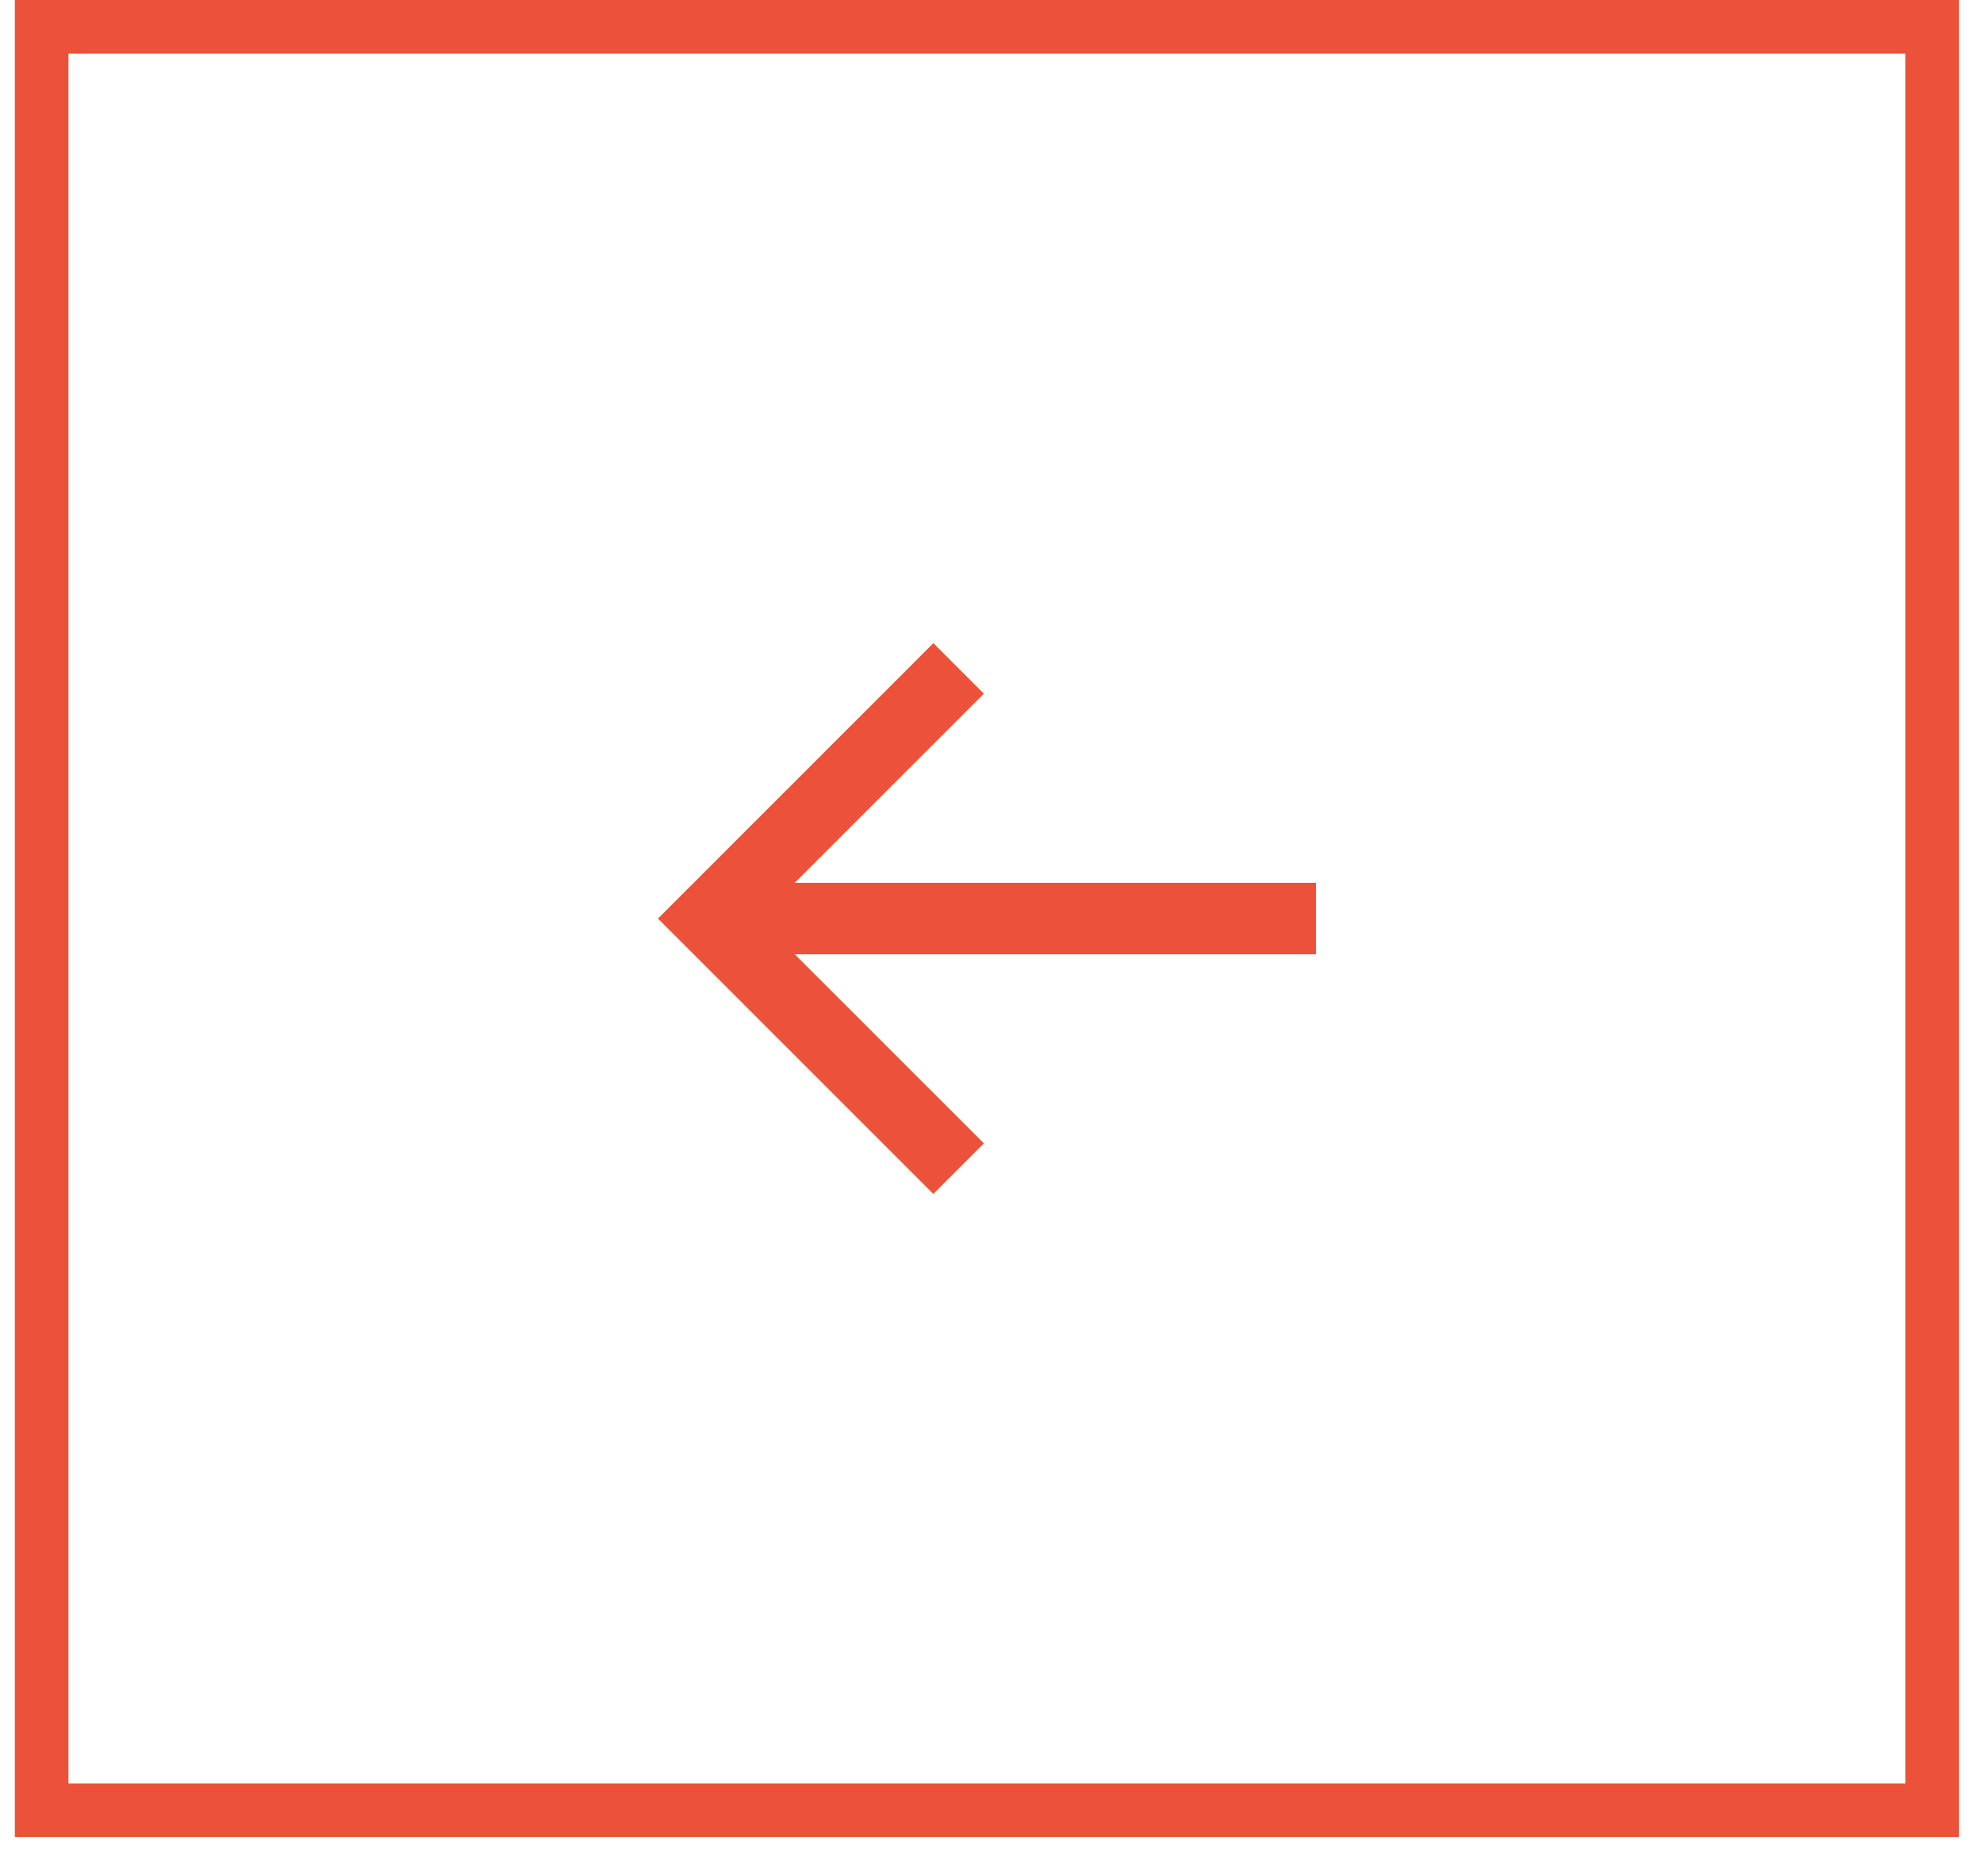 <svg width="37" height="35" viewBox="0 0 37 35" fill="none" xmlns="http://www.w3.org/2000/svg">
<path d="M24.553 17.805L14.829 17.805L18.358 21.333L17.415 22.276L12.277 17.138L17.415 12L18.358 12.943L14.829 16.471L24.553 16.471L24.553 17.805Z" fill="#EC5239"/>
<rect x="0.5" y="-0.5" width="35.276" height="33.276" transform="matrix(1 1.74846e-07 1.74846e-07 -1 0.277 33.276)" stroke="#EC5239"/>
</svg>
